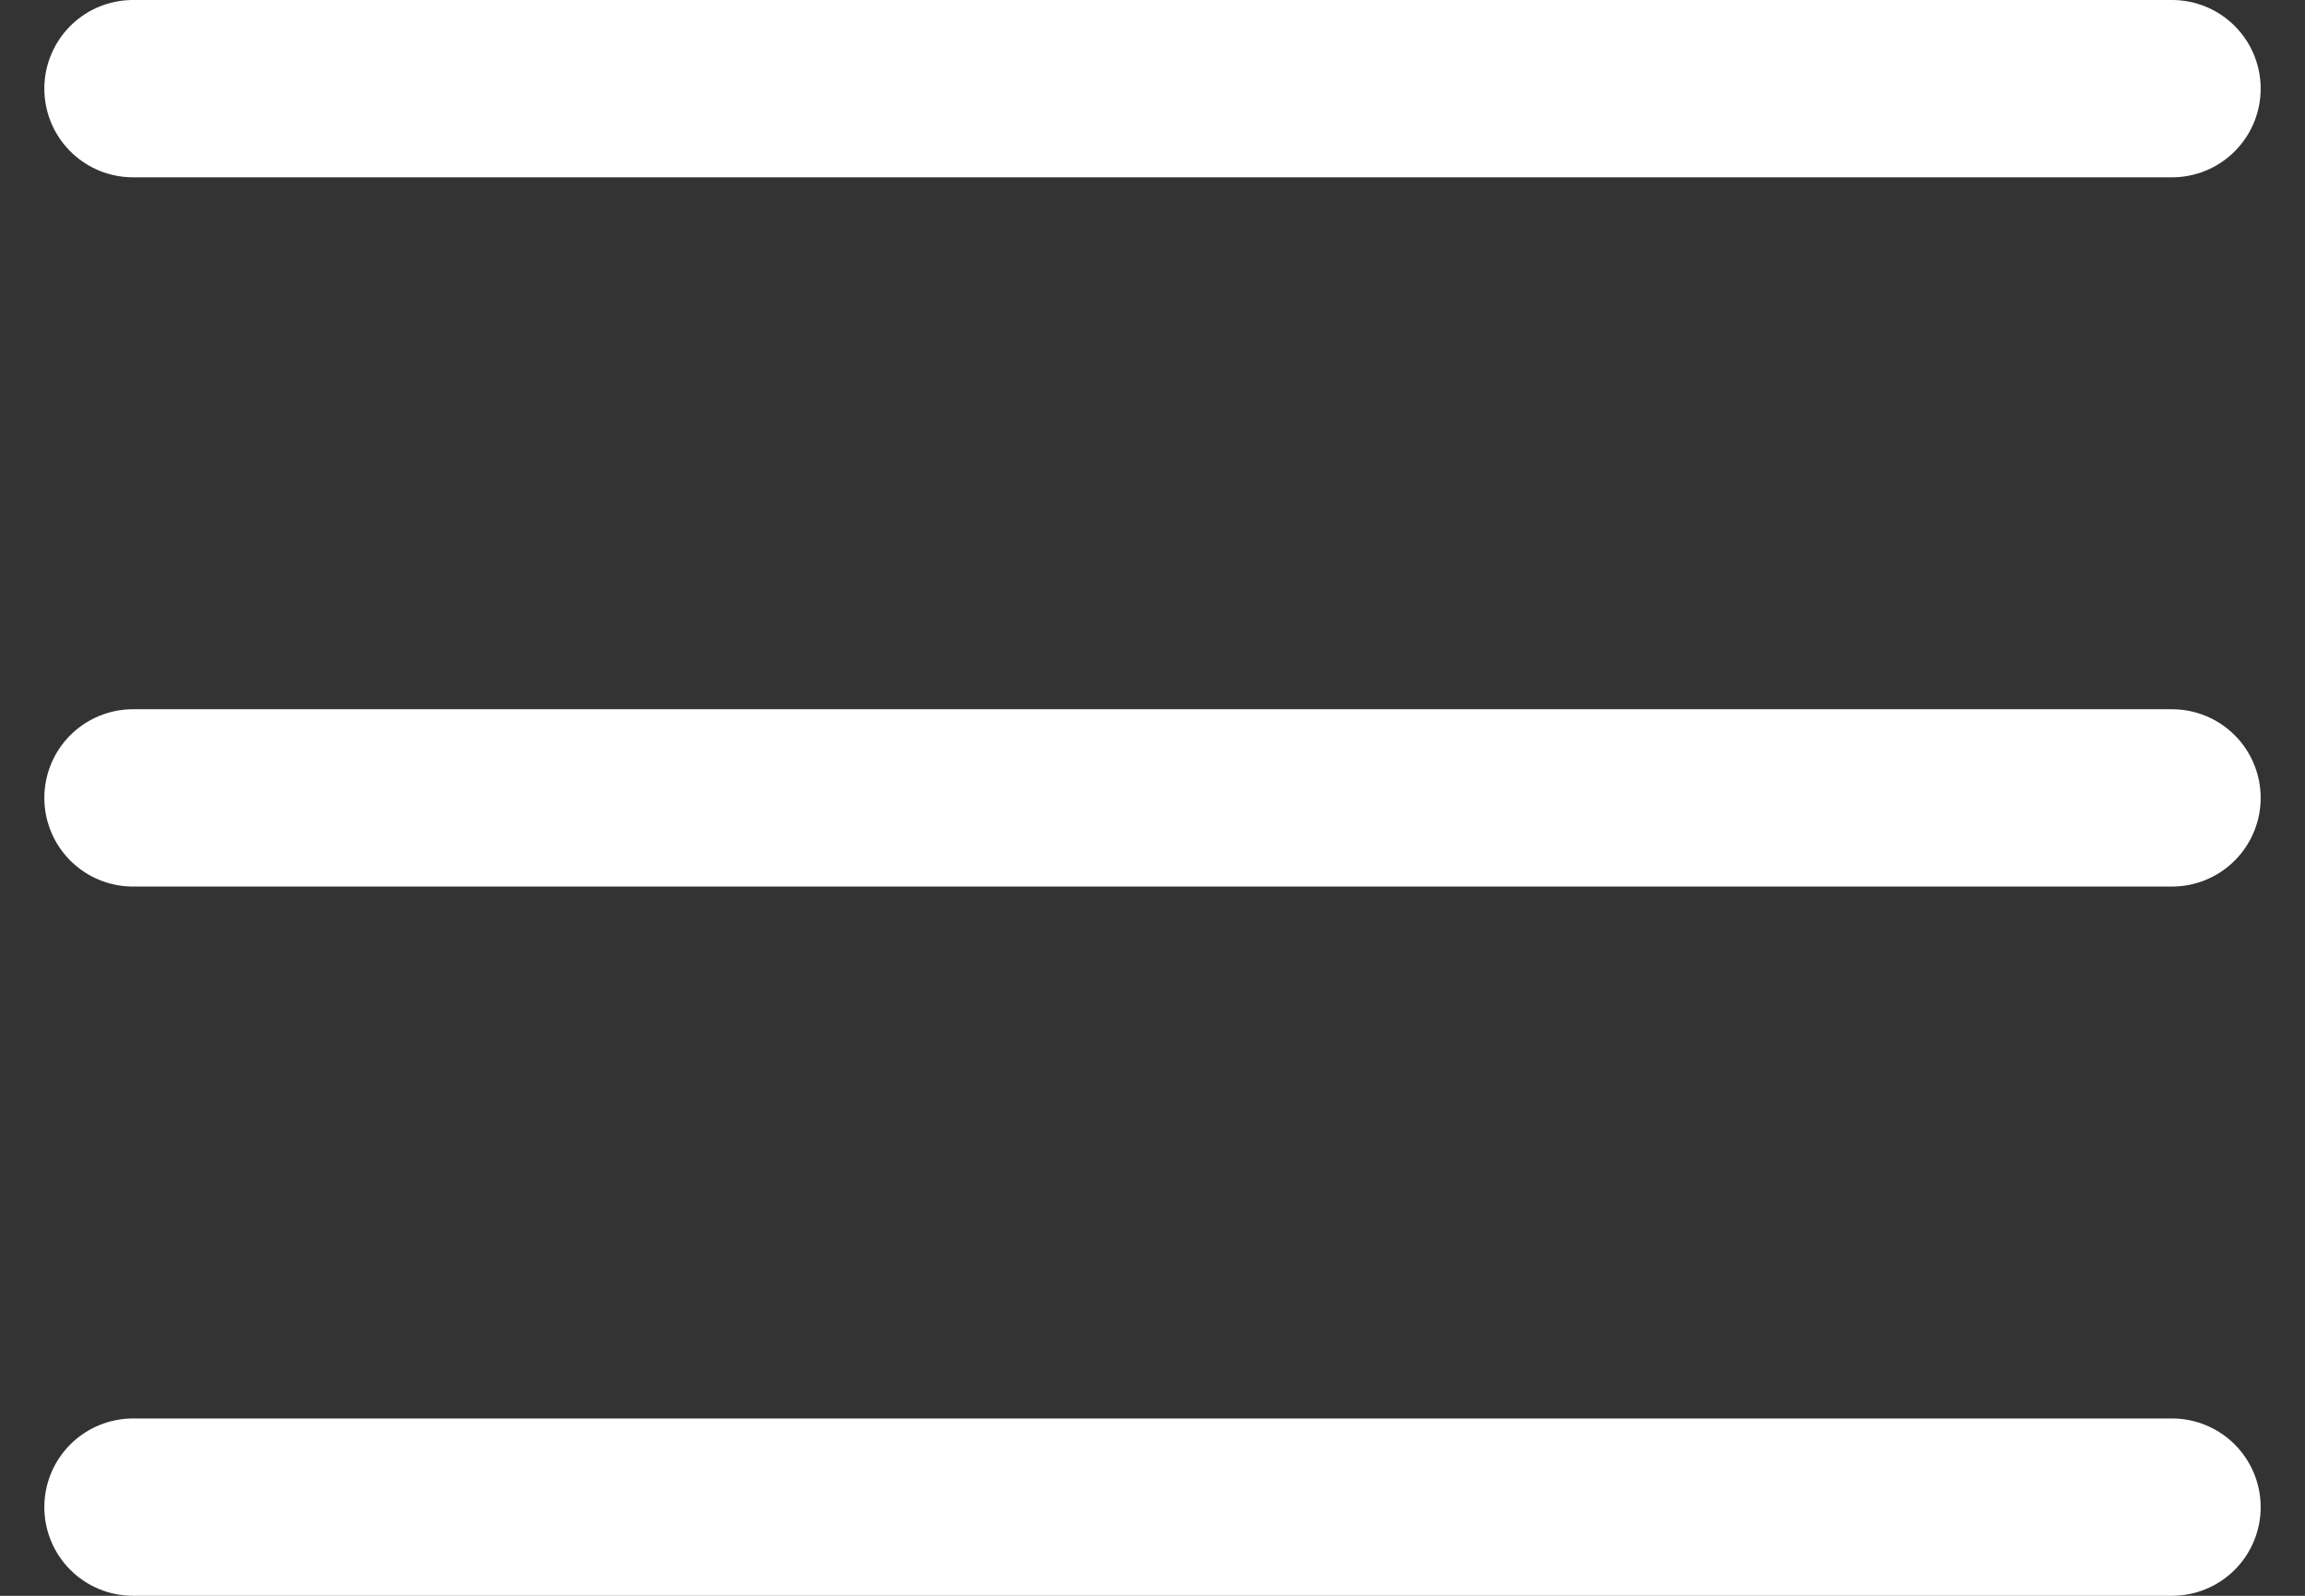 <svg xmlns="http://www.w3.org/2000/svg" xmlns:xlink="http://www.w3.org/1999/xlink" width="26" height="18" viewBox="0 0 26 18"><rect x="0" y="0" width="26" height="18" fill="#333333" stroke="none"/><defs><path id="a" d="M276.5 41h23"/><path id="b" d="M276.5 49h23"/><path id="c" d="M276.5 57h23"/></defs><g transform="translate(-275 -40)"><use fill="#fff" fill-opacity="0" stroke="#fff" stroke-linecap="round" stroke-miterlimit="50" stroke-width="2" xlink:href="#a"/></g><g transform="translate(-275 -40)"><use fill="#fff" fill-opacity="0" stroke="#fff" stroke-linecap="round" stroke-miterlimit="50" stroke-width="2" xlink:href="#b"/></g><g transform="translate(-275 -40)"><use fill="#fff" fill-opacity="0" stroke="#fff" stroke-linecap="round" stroke-miterlimit="50" stroke-width="2" xlink:href="#c"/></g></svg>